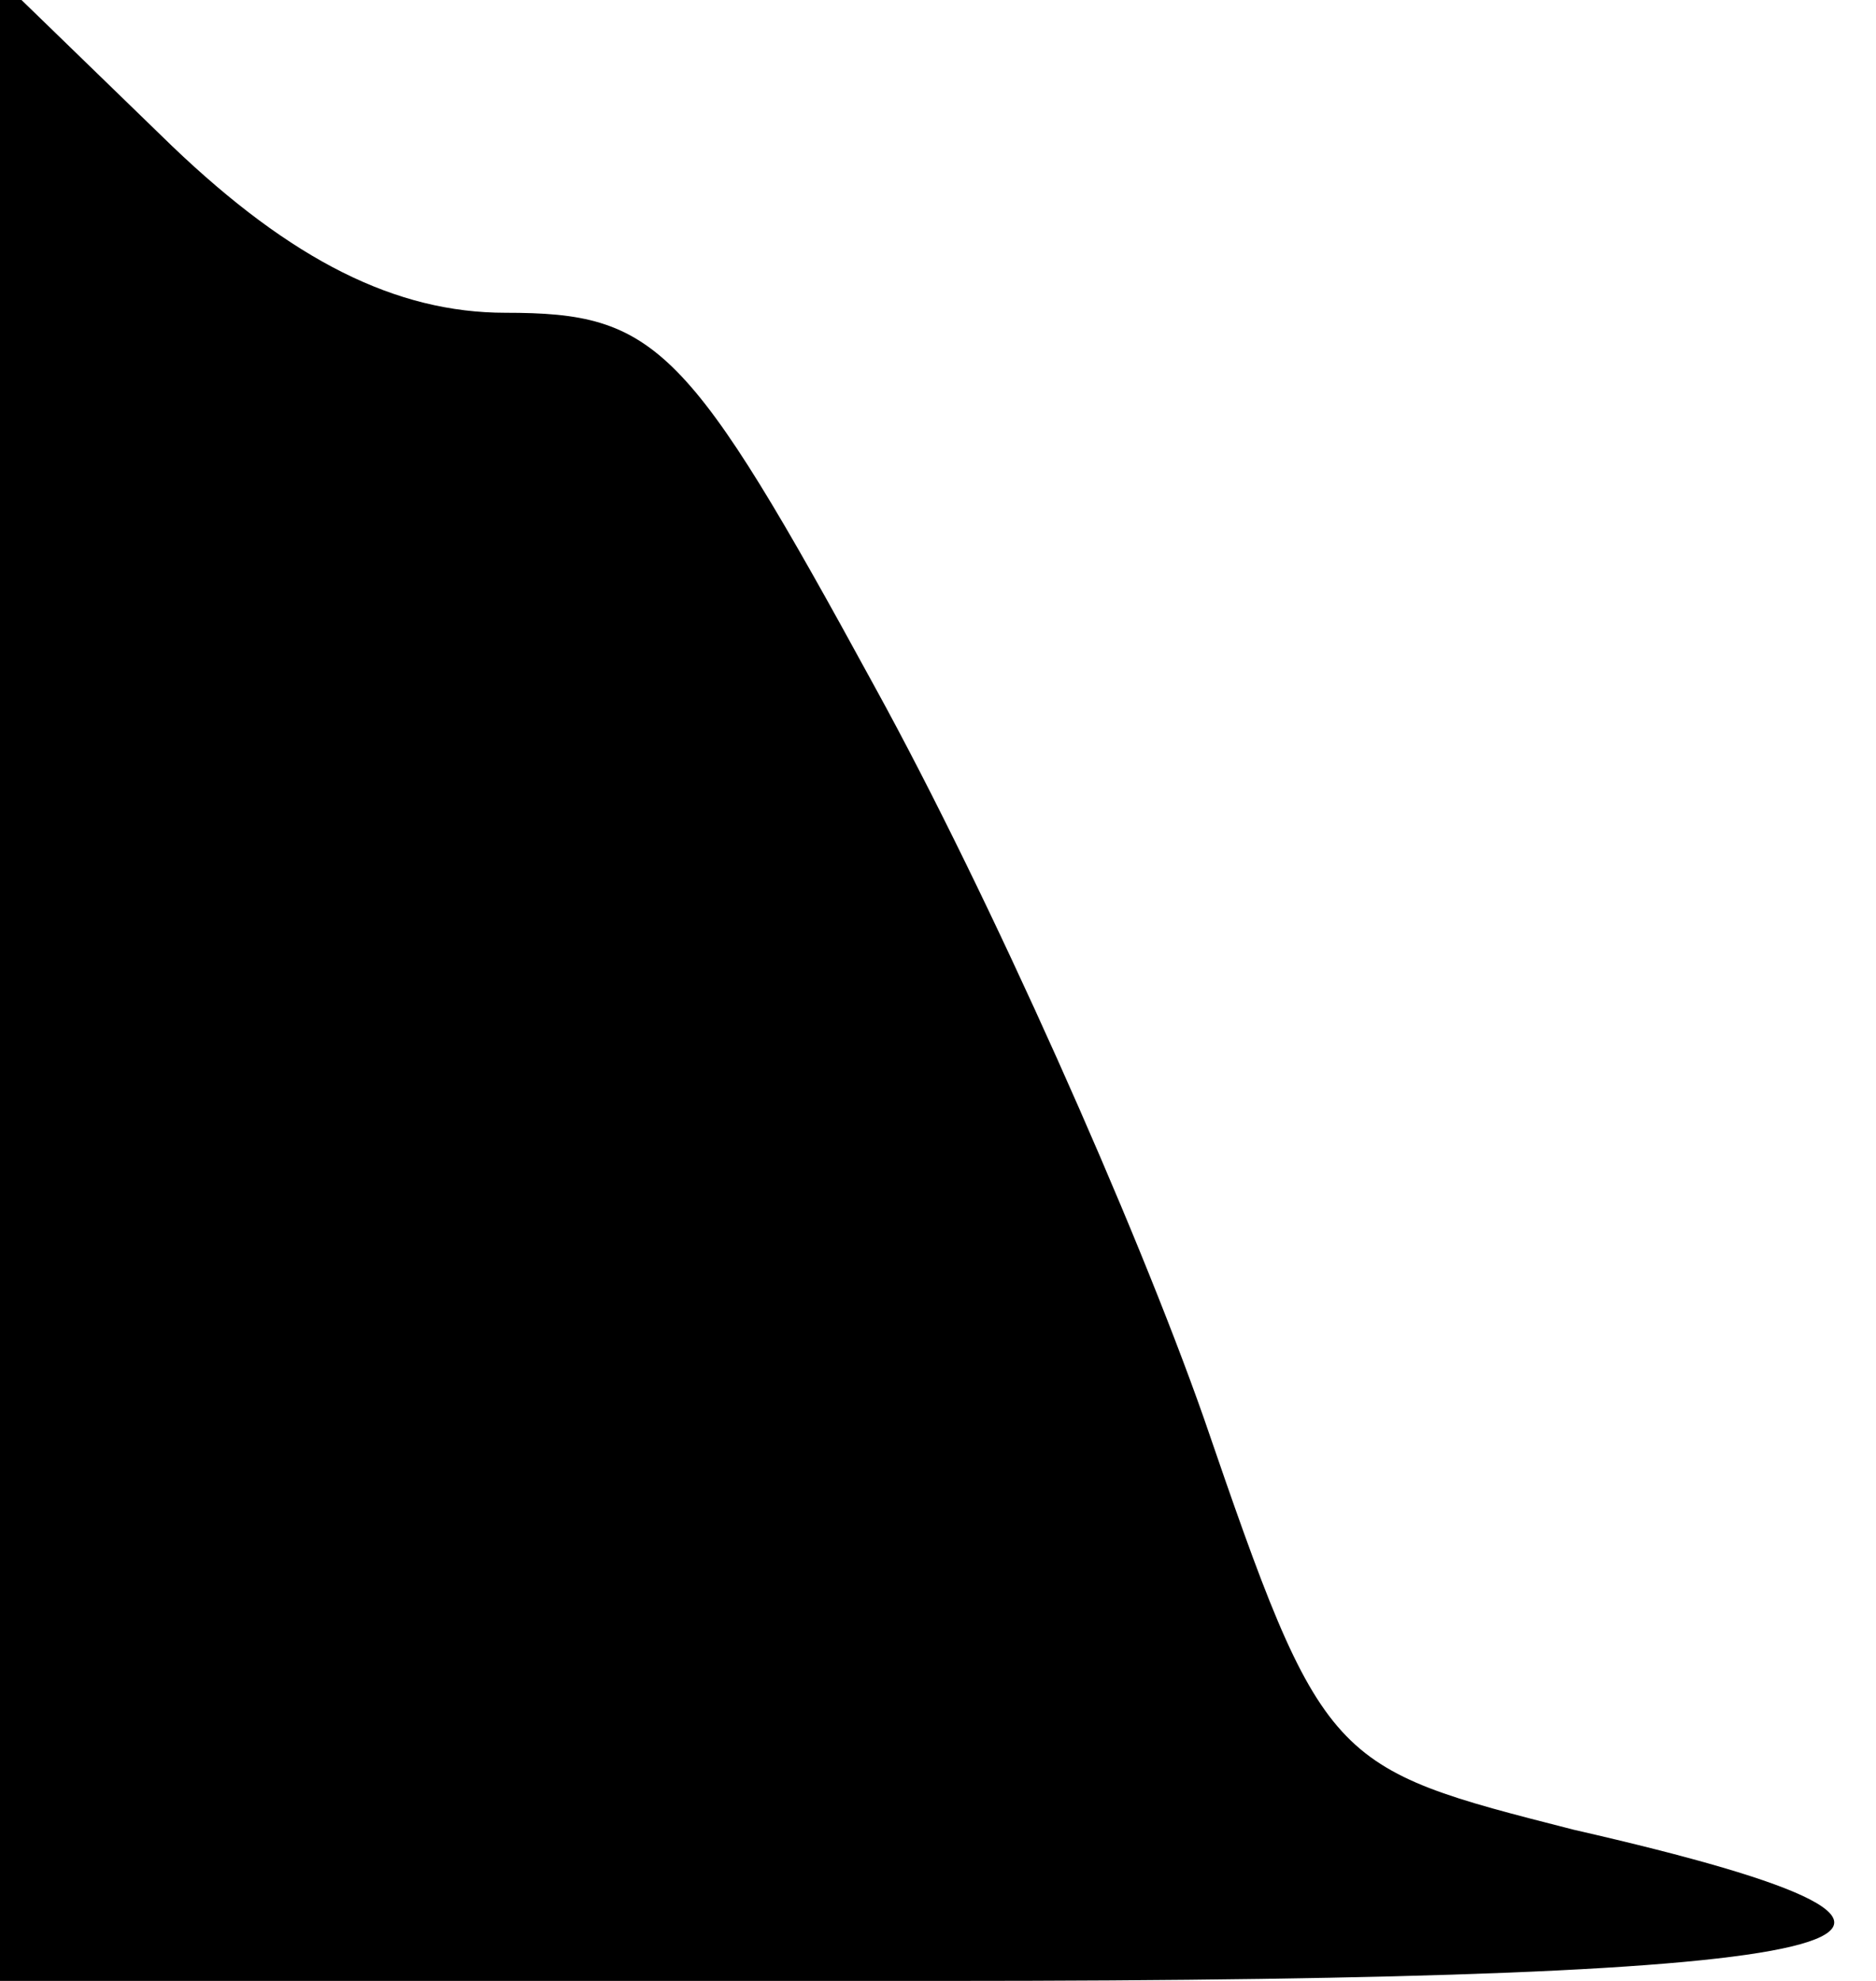 <?xml version="1.0" standalone="no"?>
<!DOCTYPE svg PUBLIC "-//W3C//DTD SVG 20010904//EN"
 "http://www.w3.org/TR/2001/REC-SVG-20010904/DTD/svg10.dtd">
<svg version="1.0" xmlns="http://www.w3.org/2000/svg"
 width="36pt" height="38pt" viewBox="0 0 36 38"
 preserveAspectRatio="xMidYMid meet">
<g transform="translate(0,38) scale(0.1,-0.1)"
fill="#000000" stroke="none">
<path fill="#000000" stroke="none" d="M0 192 l0 -192 181 0 c181 0 213 8 121
29 -47 12 -48 12 -71 79 -13 37 -41 100 -63 140 -36 66 -42 72 -71 72 -21 0
-41 10 -64 32 l-33 32 0 -192z"/>
</g>
</svg>
